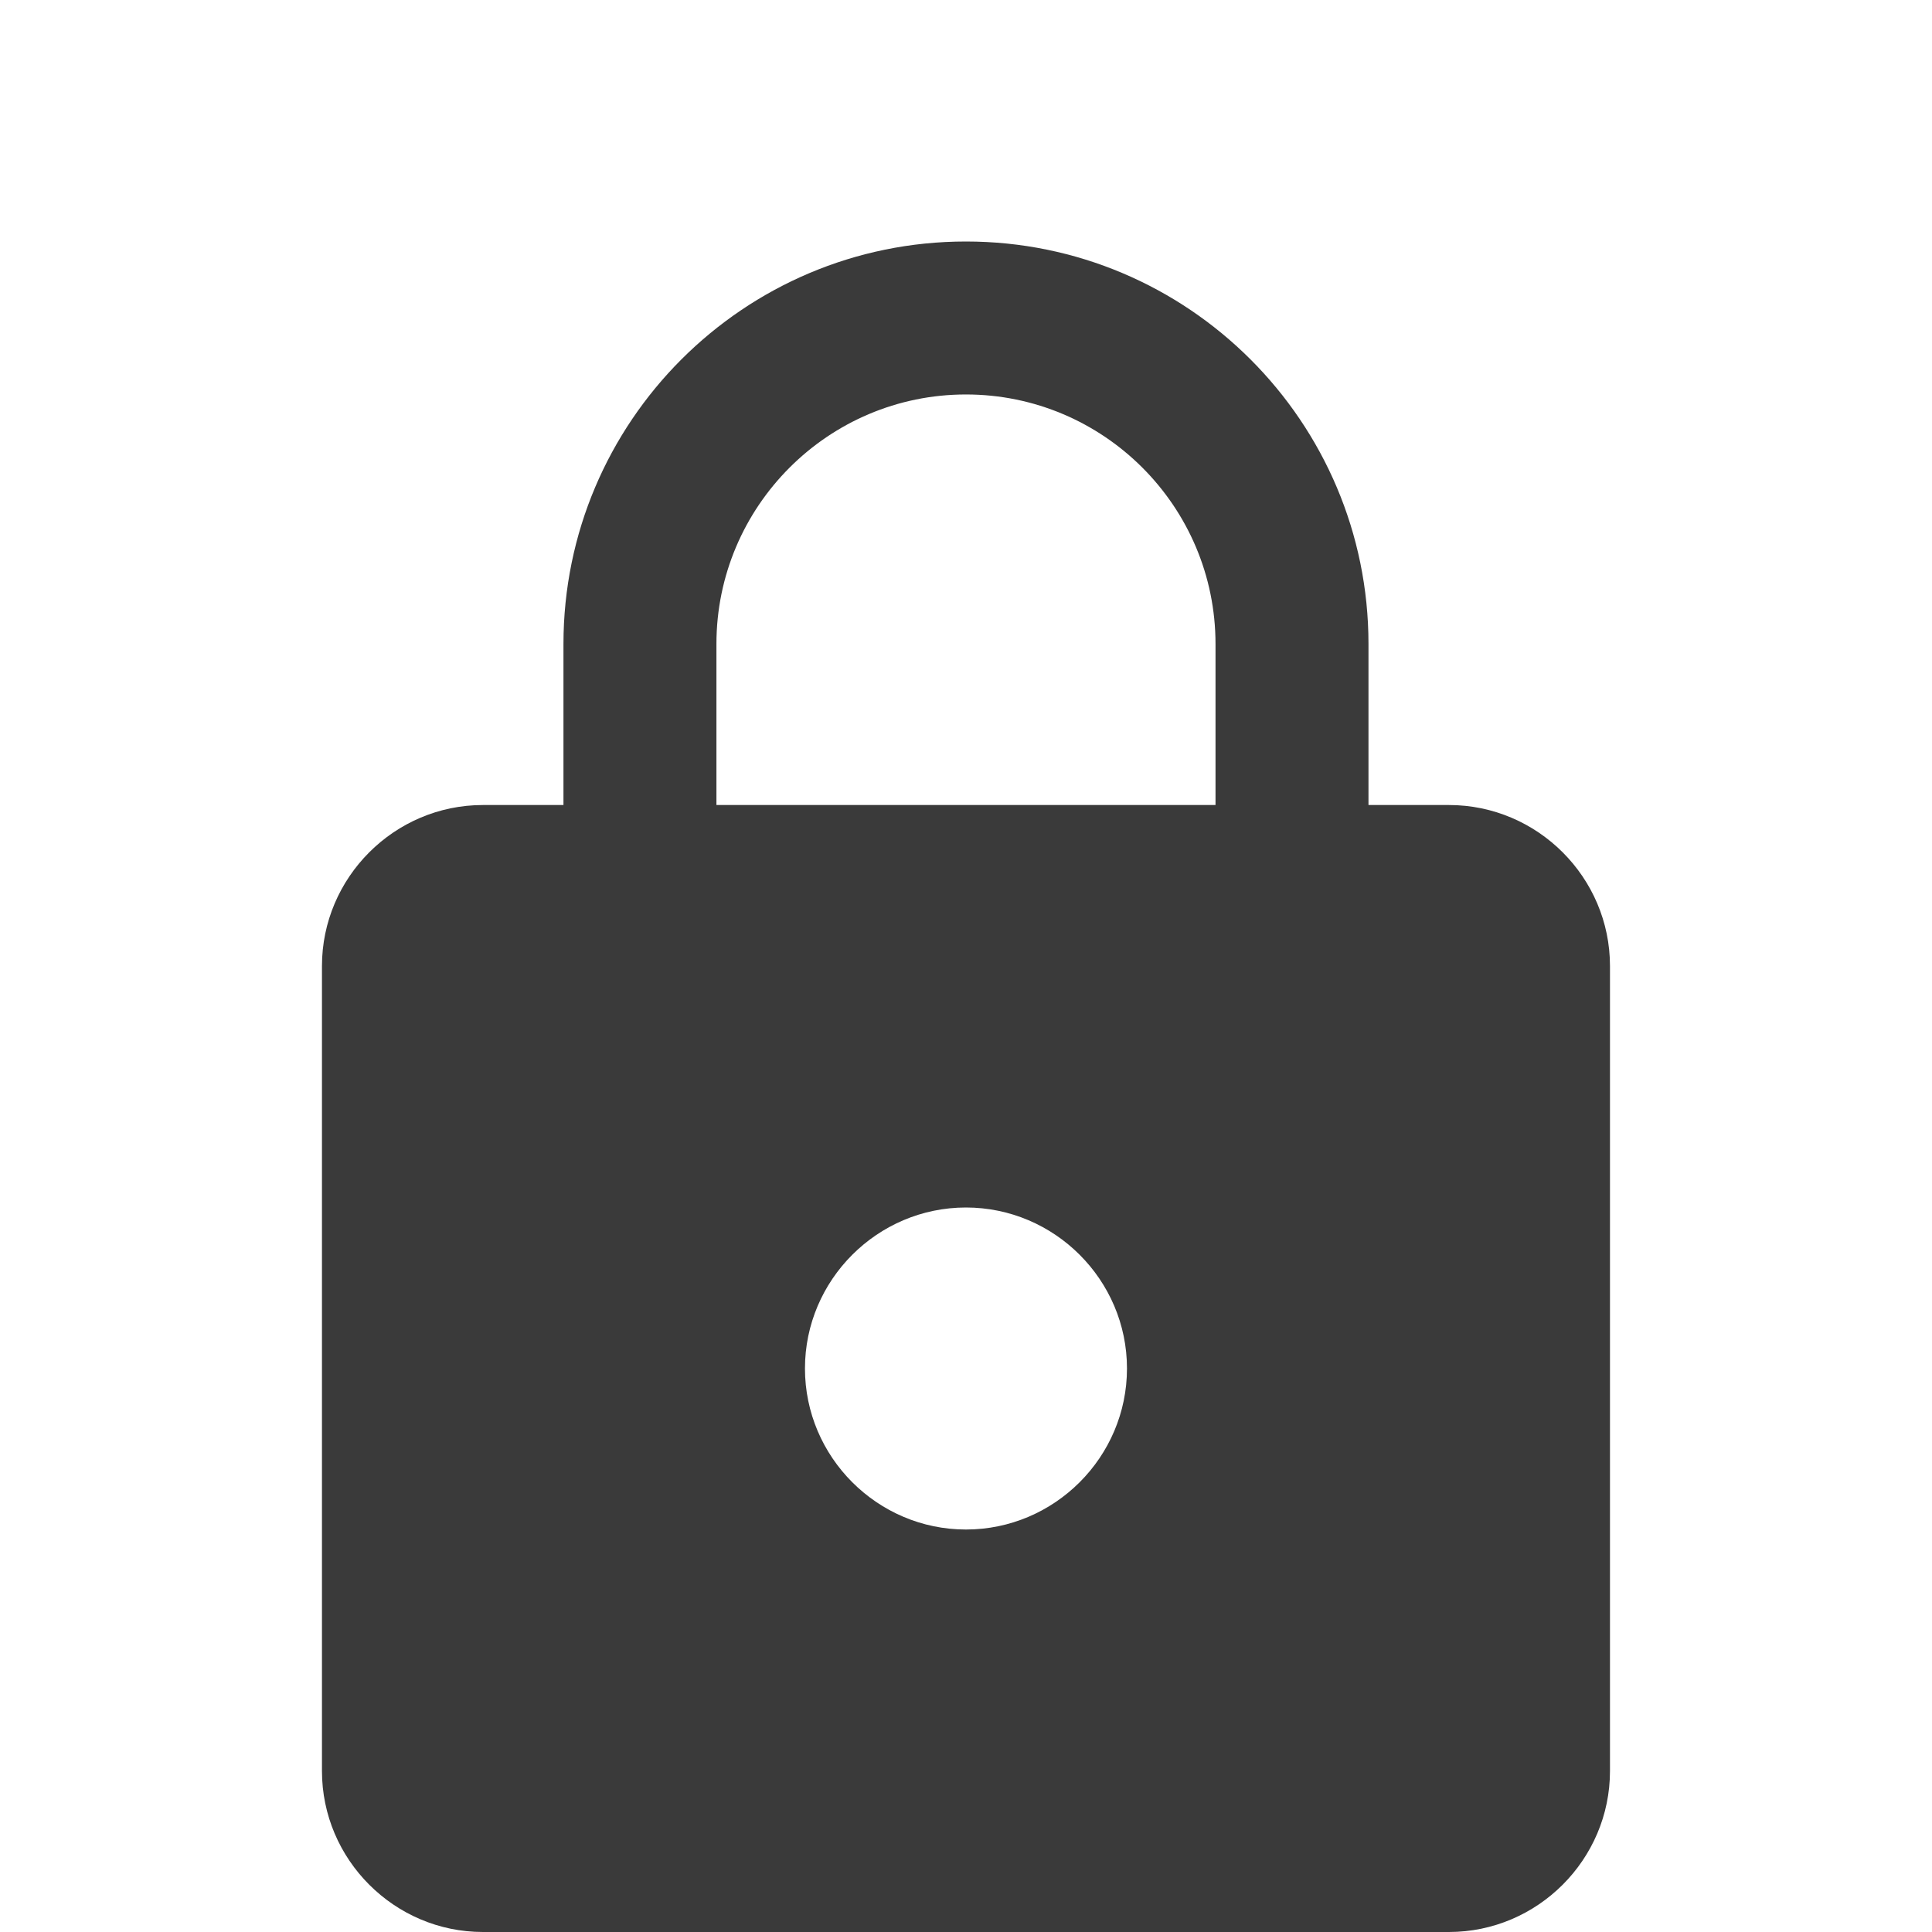<svg width="34" height="34" viewBox="0 0 34 34" fill="none" xmlns="http://www.w3.org/2000/svg">
<path d="M25.499 14.167H24.083V11.333C24.083 7.423 20.909 4.25 16.999 4.25C13.089 4.25 9.916 7.423 9.916 11.333V14.167H8.499C6.941 14.167 5.666 15.442 5.666 17V31.167C5.666 32.725 6.941 34 8.499 34H25.499C27.058 34 28.333 32.725 28.333 31.167V17C28.333 15.442 27.058 14.167 25.499 14.167ZM16.999 26.917C15.441 26.917 14.166 25.642 14.166 24.083C14.166 22.525 15.441 21.25 16.999 21.25C18.558 21.25 19.833 22.525 19.833 24.083C19.833 25.642 18.558 26.917 16.999 26.917ZM21.391 14.167H12.608V11.333C12.608 8.911 14.577 6.942 16.999 6.942C19.422 6.942 21.391 8.911 21.391 11.333V14.167Z" fill="#3A3A3A"/>
</svg>
